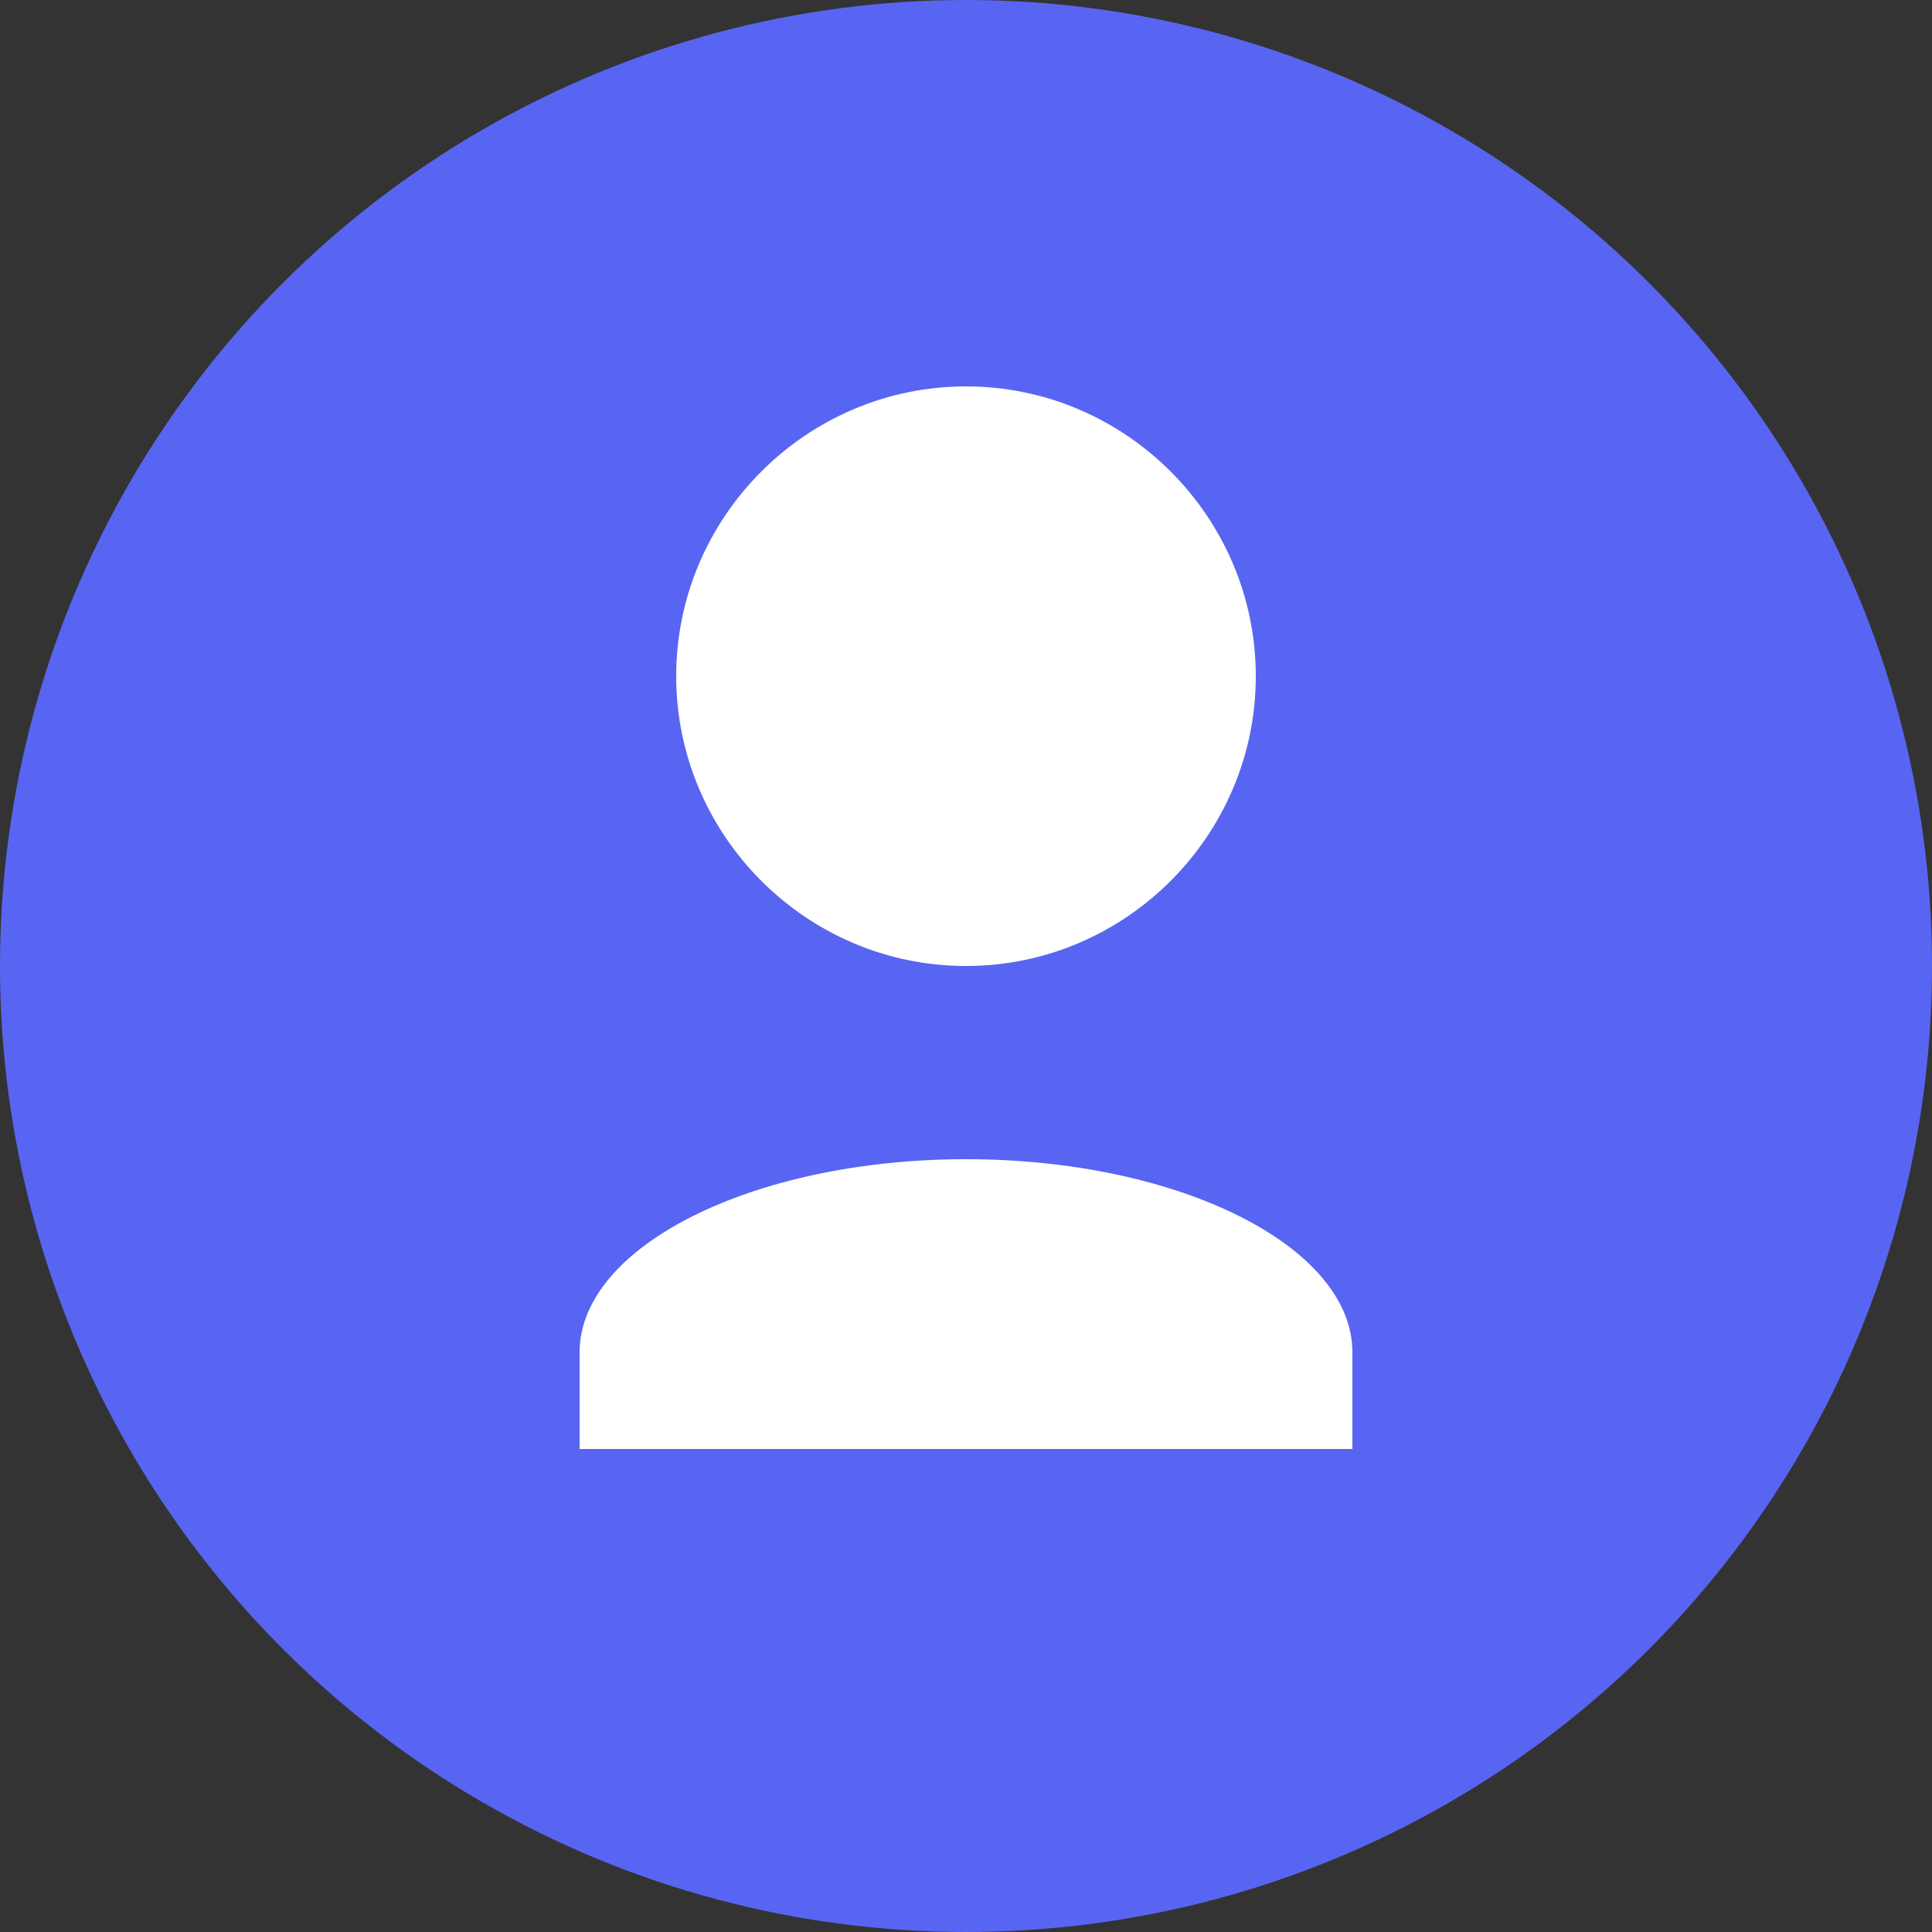 <svg xmlns="http://www.w3.org/2000/svg" width="40" height="40" viewBox="0 0 40 40">
  <rect x="0" y="0" width="40" height="40" fill="#333333" stroke="none"/>
  <circle cx="20" cy="20" r="20" fill="#5865f2" />
  <path d="M20 8c3.3 0 6 2.7 6 6s-2.7 6-6 6-6-2.7-6-6 2.7-6 6-6zm0 16c-4.4 0-8 1.8-8 4v2h16v-2c0-2.2-3.6-4-8-4z"
    fill="white" />
</svg>